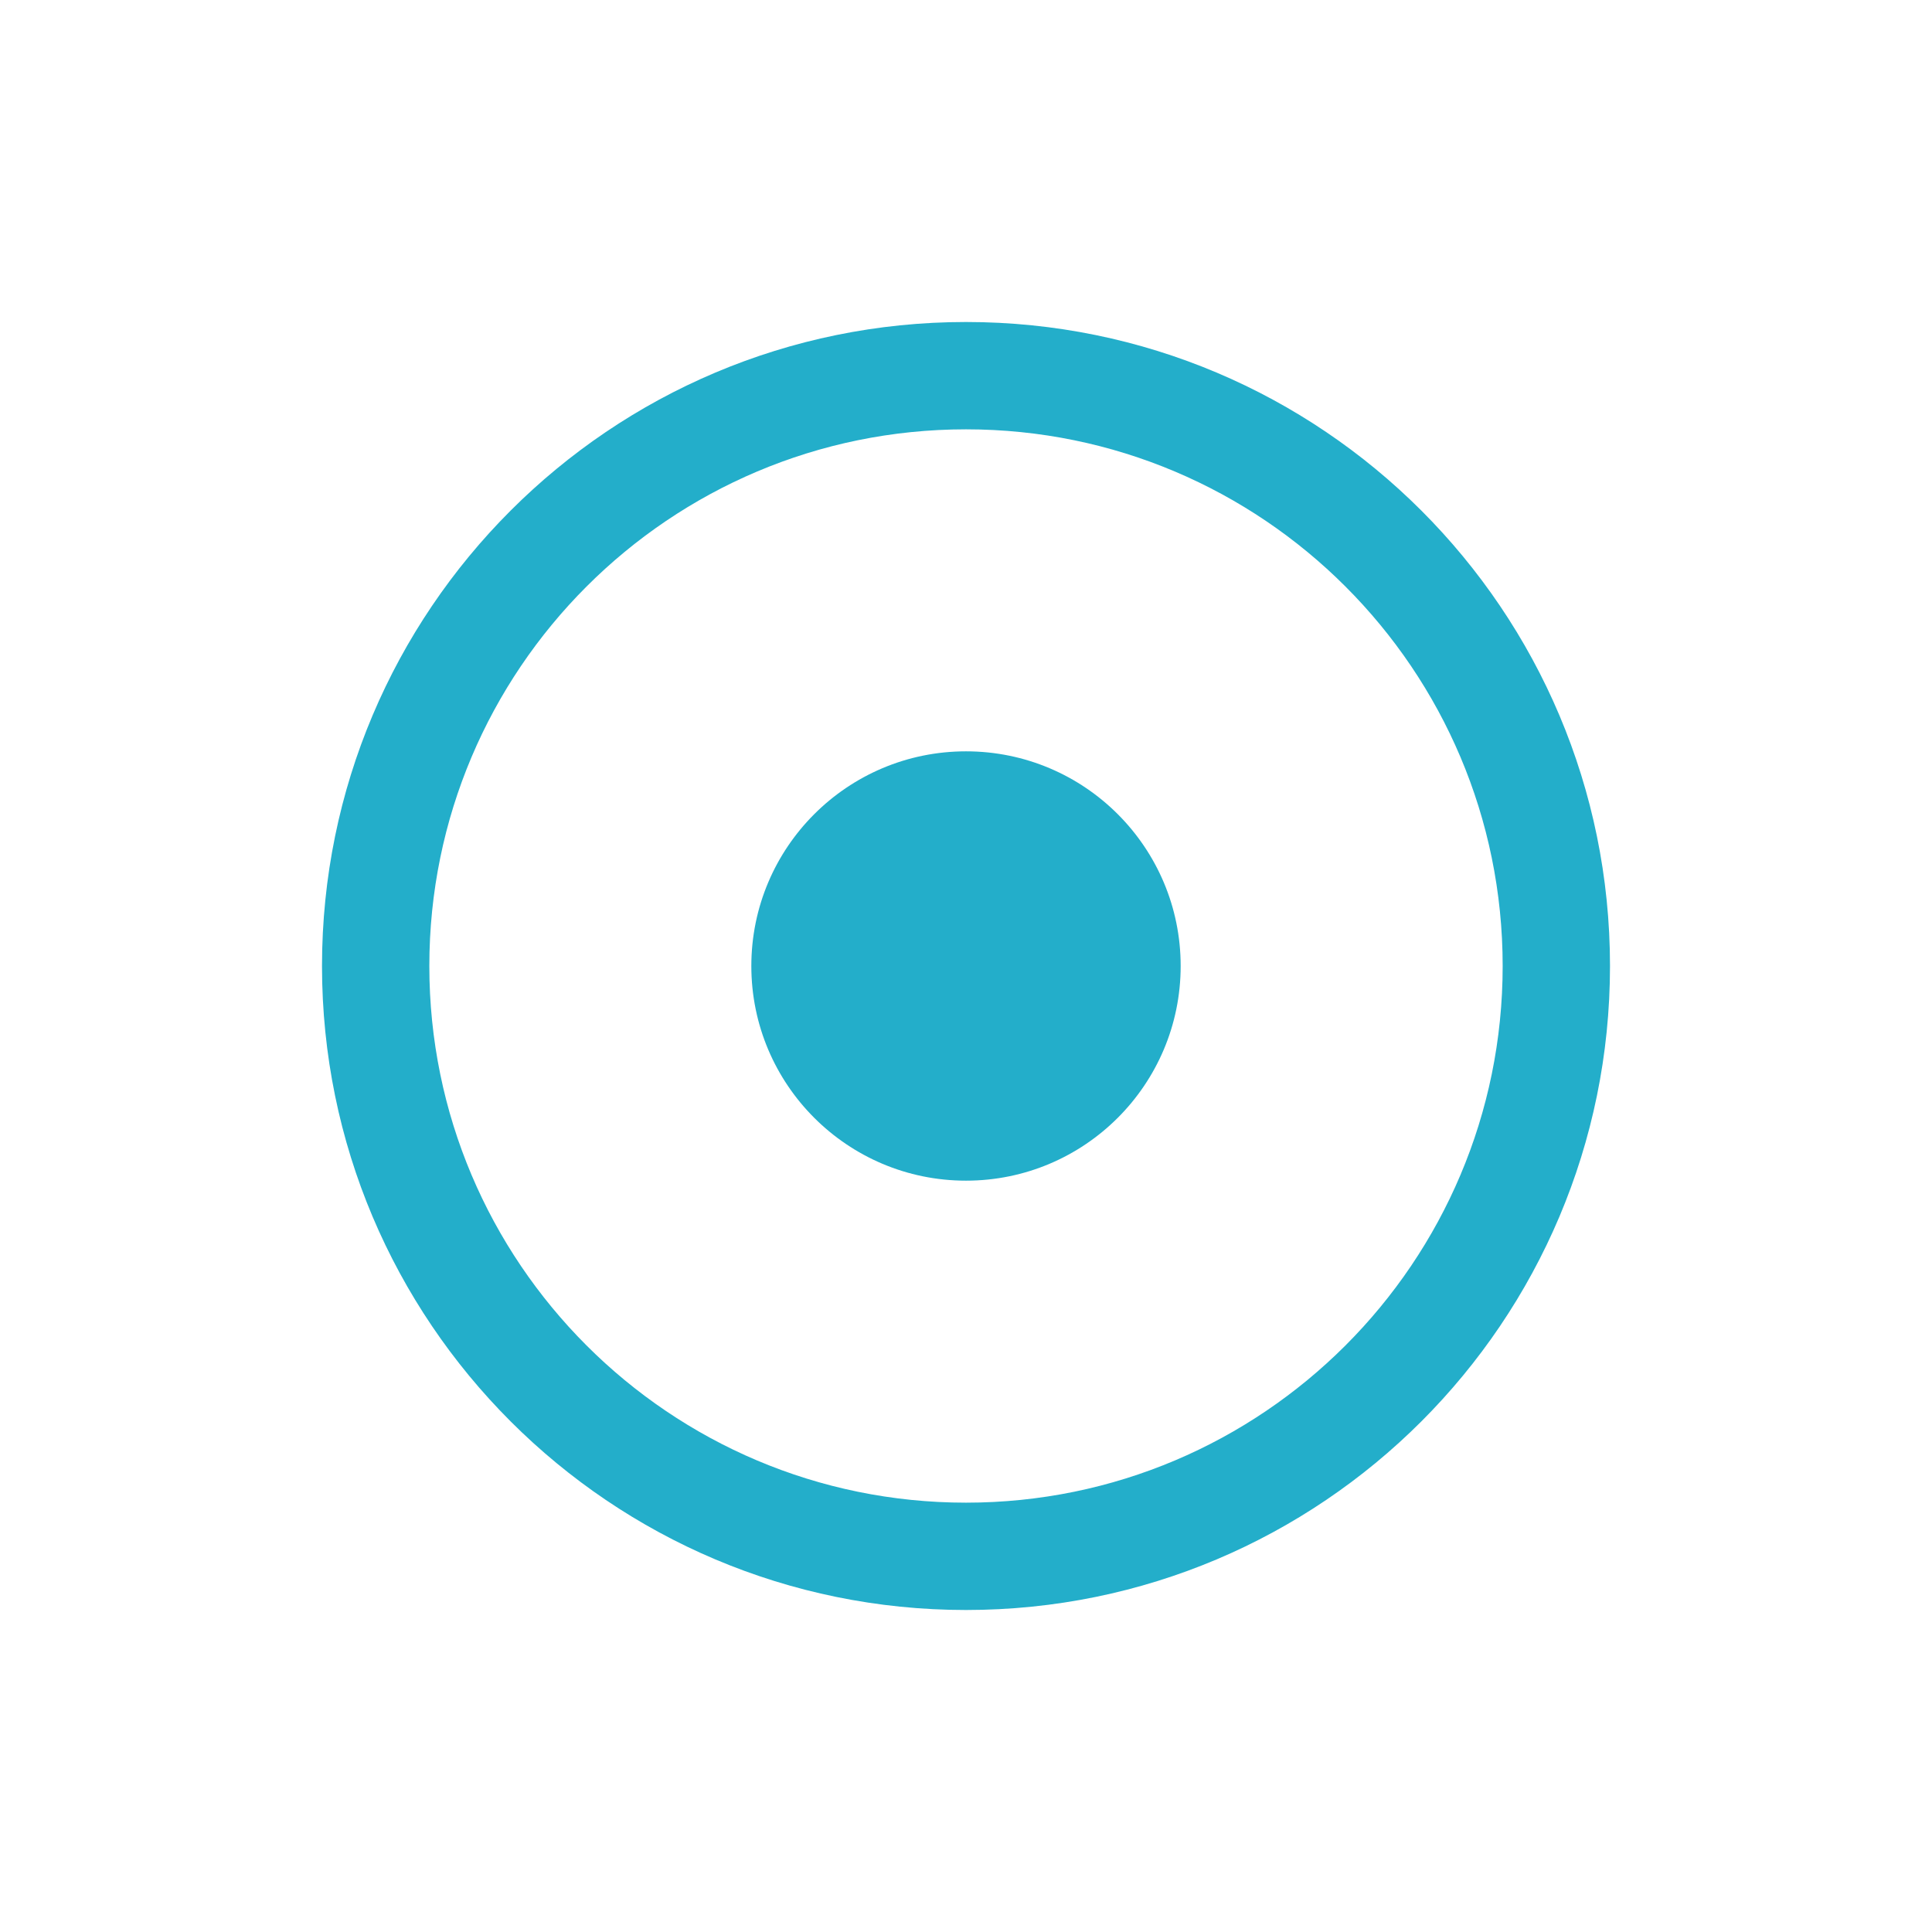 <?xml version="1.0" encoding="UTF-8"?>
<svg width="18px" height="18px" viewBox="0 0 18 18" version="1.1" xmlns="http://www.w3.org/2000/svg" xmlns:xlink="http://www.w3.org/1999/xlink">
    <!-- Generator: Sketch 52.4 (67378) - http://www.bohemiancoding.com/sketch -->
    <title>ic_map_incialpoint</title>
    <desc>Created with Sketch.</desc>
    <g id="Assets" stroke="none" stroke-width="1" fill="none" fill-rule="evenodd">
        <g id="ic_map_incialpoint">
            <rect id="Rectangle-4" x="0" y="0" width="18" height="18"></rect>
            <circle id="Oval-3" fill="#23AECA" cx="9" cy="9" r="2"></circle>
            <path d="M9,14 C11.761,14 14,11.761 14,9 C14,6.239 11.761,4 9,4 C6.239,4 4,6.239 4,9 C4,11.761 6.239,14 9,14 Z M9,15 C5.686,15 3,12.314 3,9 C3,5.686 5.686,3 9,3 C12.314,3 15,5.686 15,9 C15,12.314 12.314,15 9,15 Z" id="Oval-3-Copy-2" fill="#23AECA" fill-rule="nonzero"></path>
        </g>
    </g>
</svg>